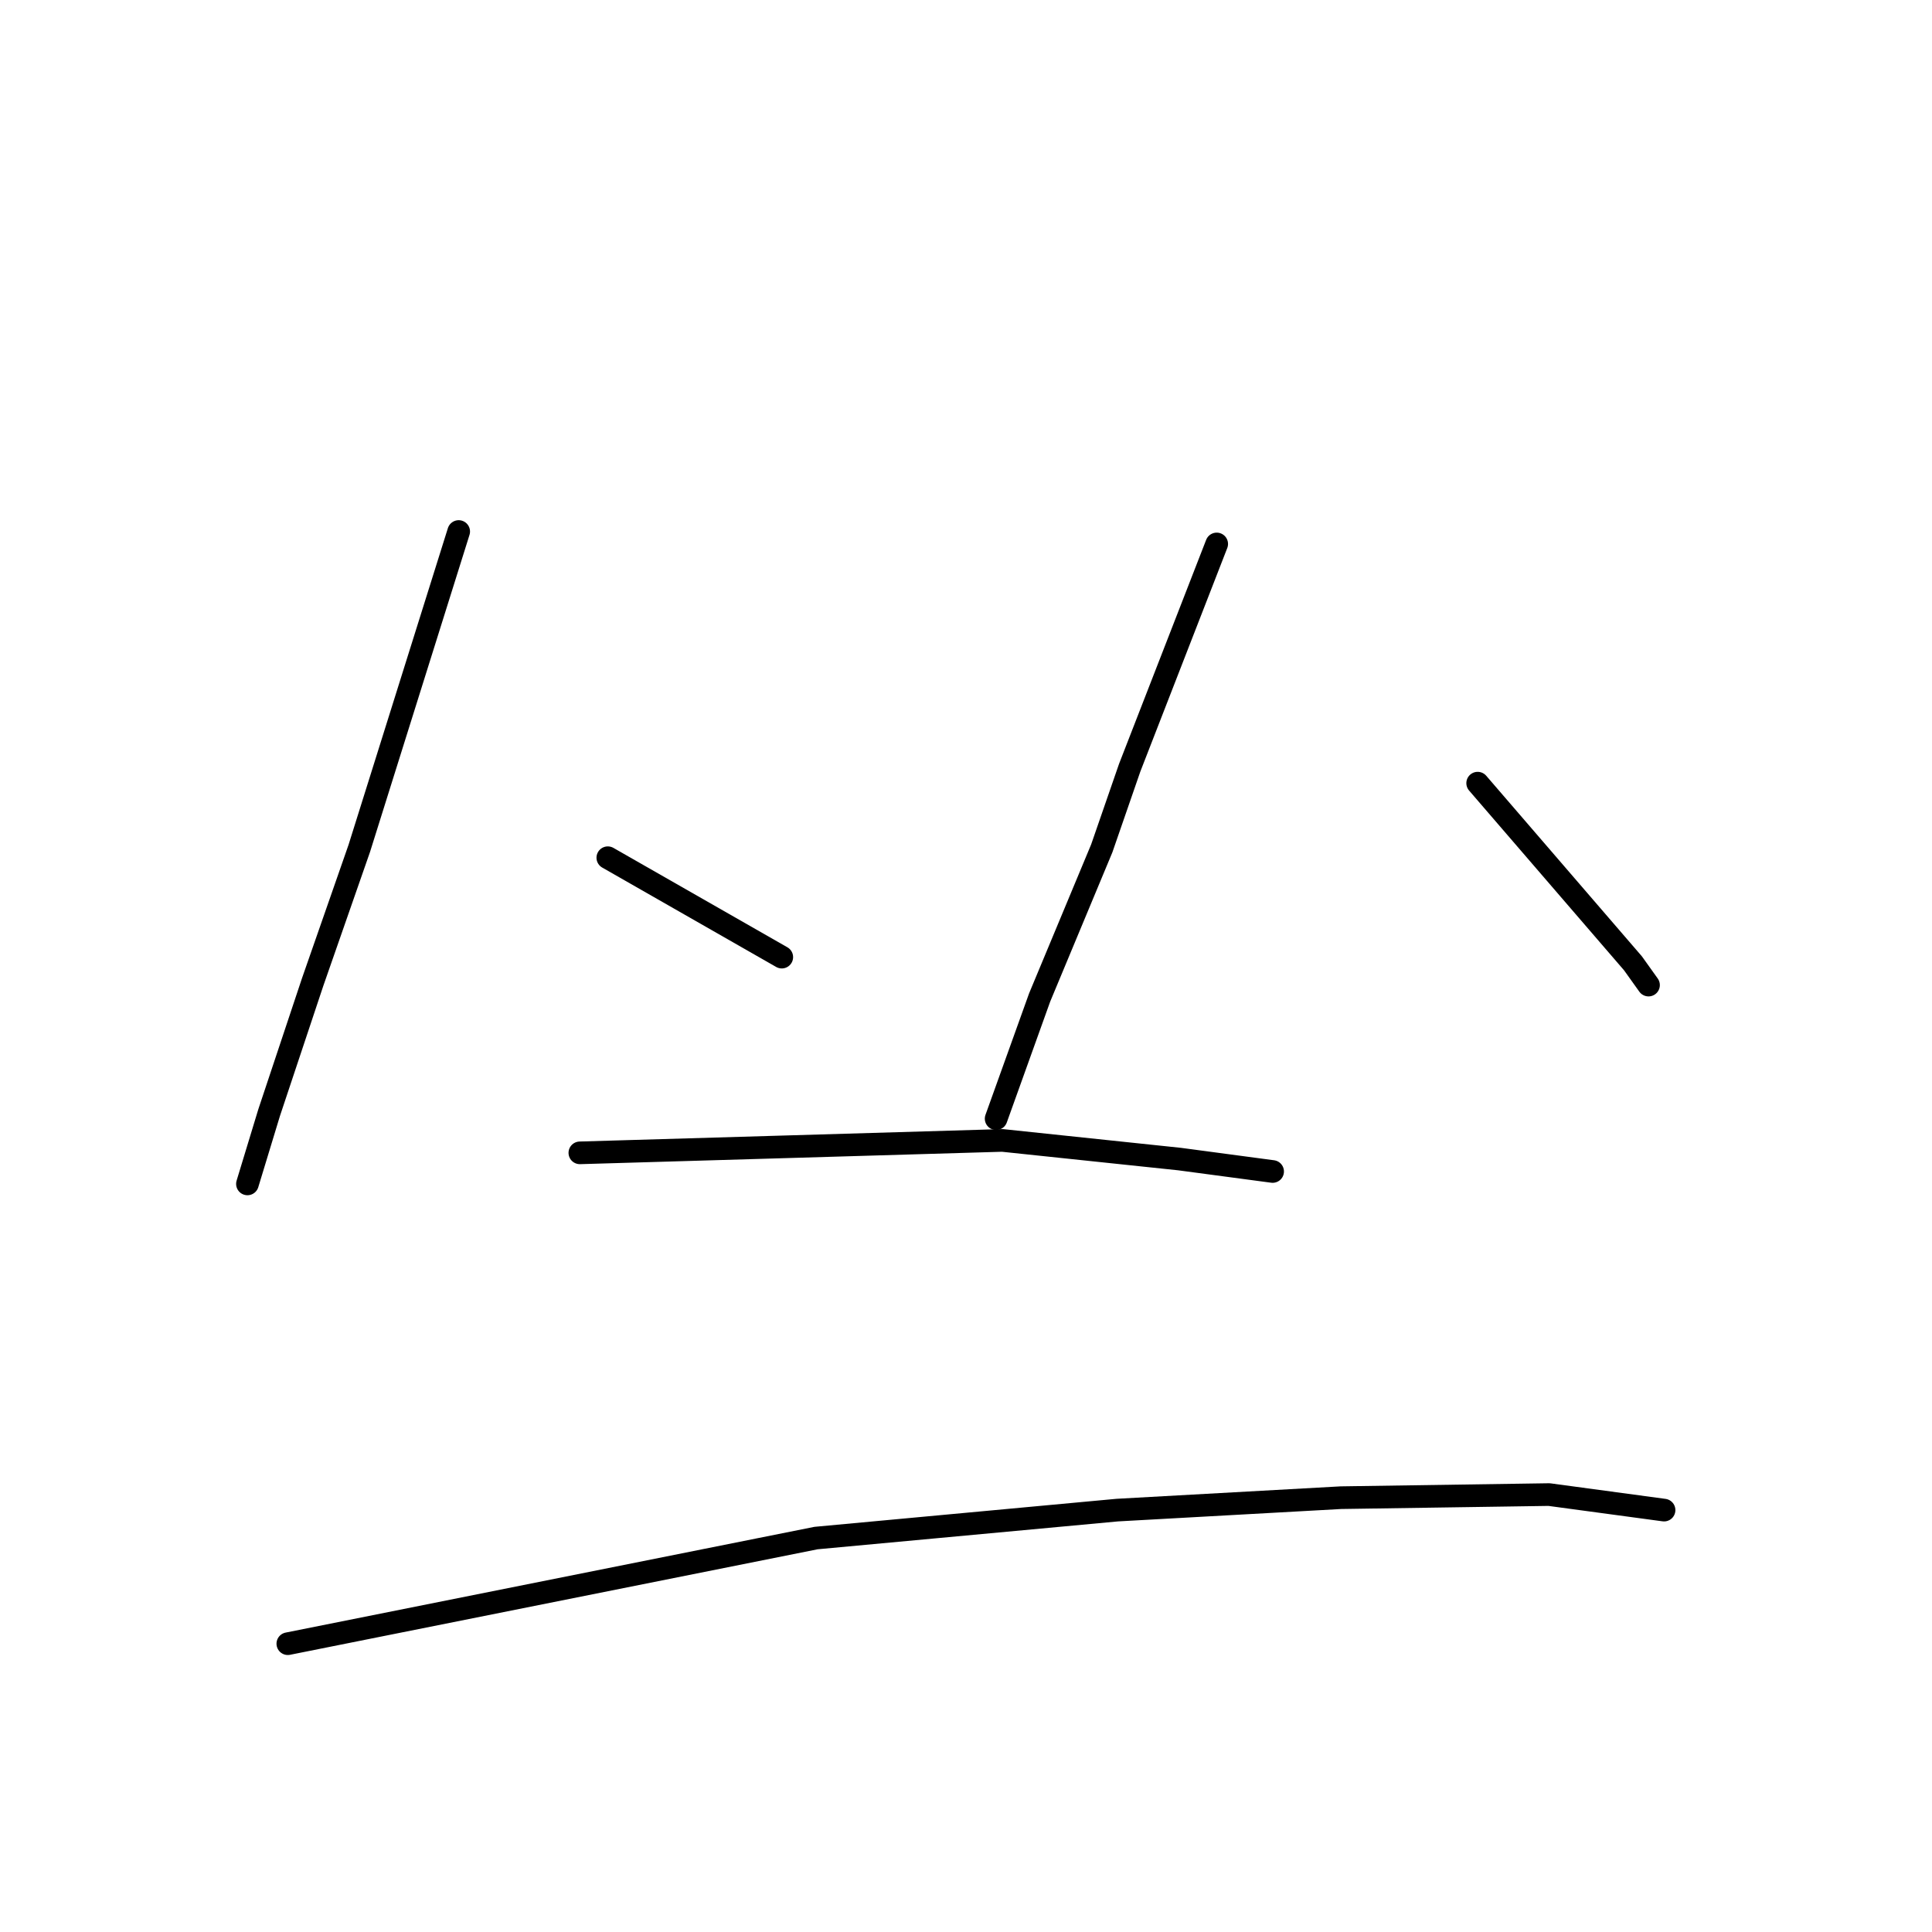 <?xml version="1.0" standalone="no"?>
    <svg width="256" height="256" xmlns="http://www.w3.org/2000/svg" version="1.1">
    <polyline stroke="black" stroke-width="3" stroke-linecap="round" fill="transparent" stroke-linejoin="round" points="60.779 70.429 54.192 91.423 47.606 112.417 41.431 130.117 35.668 147.407 32.787 156.874 32.787 156.874 " />
        <polyline stroke="black" stroke-width="3" stroke-linecap="round" fill="transparent" stroke-linejoin="round" points="80.538 113.652 92.064 120.238 103.59 126.824 103.59 126.824 " />
        <polyline stroke="black" stroke-width="3" stroke-linecap="round" fill="transparent" stroke-linejoin="round" points="161.22 72.076 155.457 86.895 149.694 101.714 145.989 112.417 137.756 132.176 131.993 148.23 131.993 148.23 " />
        <polyline stroke="black" stroke-width="3" stroke-linecap="round" fill="transparent" stroke-linejoin="round" points="195.798 103.772 206.089 115.71 216.38 127.648 218.438 130.529 218.438 130.529 " />
        <polyline stroke="black" stroke-width="3" stroke-linecap="round" fill="transparent" stroke-linejoin="round" points="76.833 152.758 104.825 151.935 132.816 151.111 156.28 153.581 168.63 155.228 168.63 155.228 " />
        <polyline stroke="black" stroke-width="3" stroke-linecap="round" fill="transparent" stroke-linejoin="round" points="38.138 217.798 73.128 210.8 108.118 203.802 148.047 200.097 177.686 198.45 205.266 198.039 220.497 200.097 220.497 200.097 " />
        </svg>